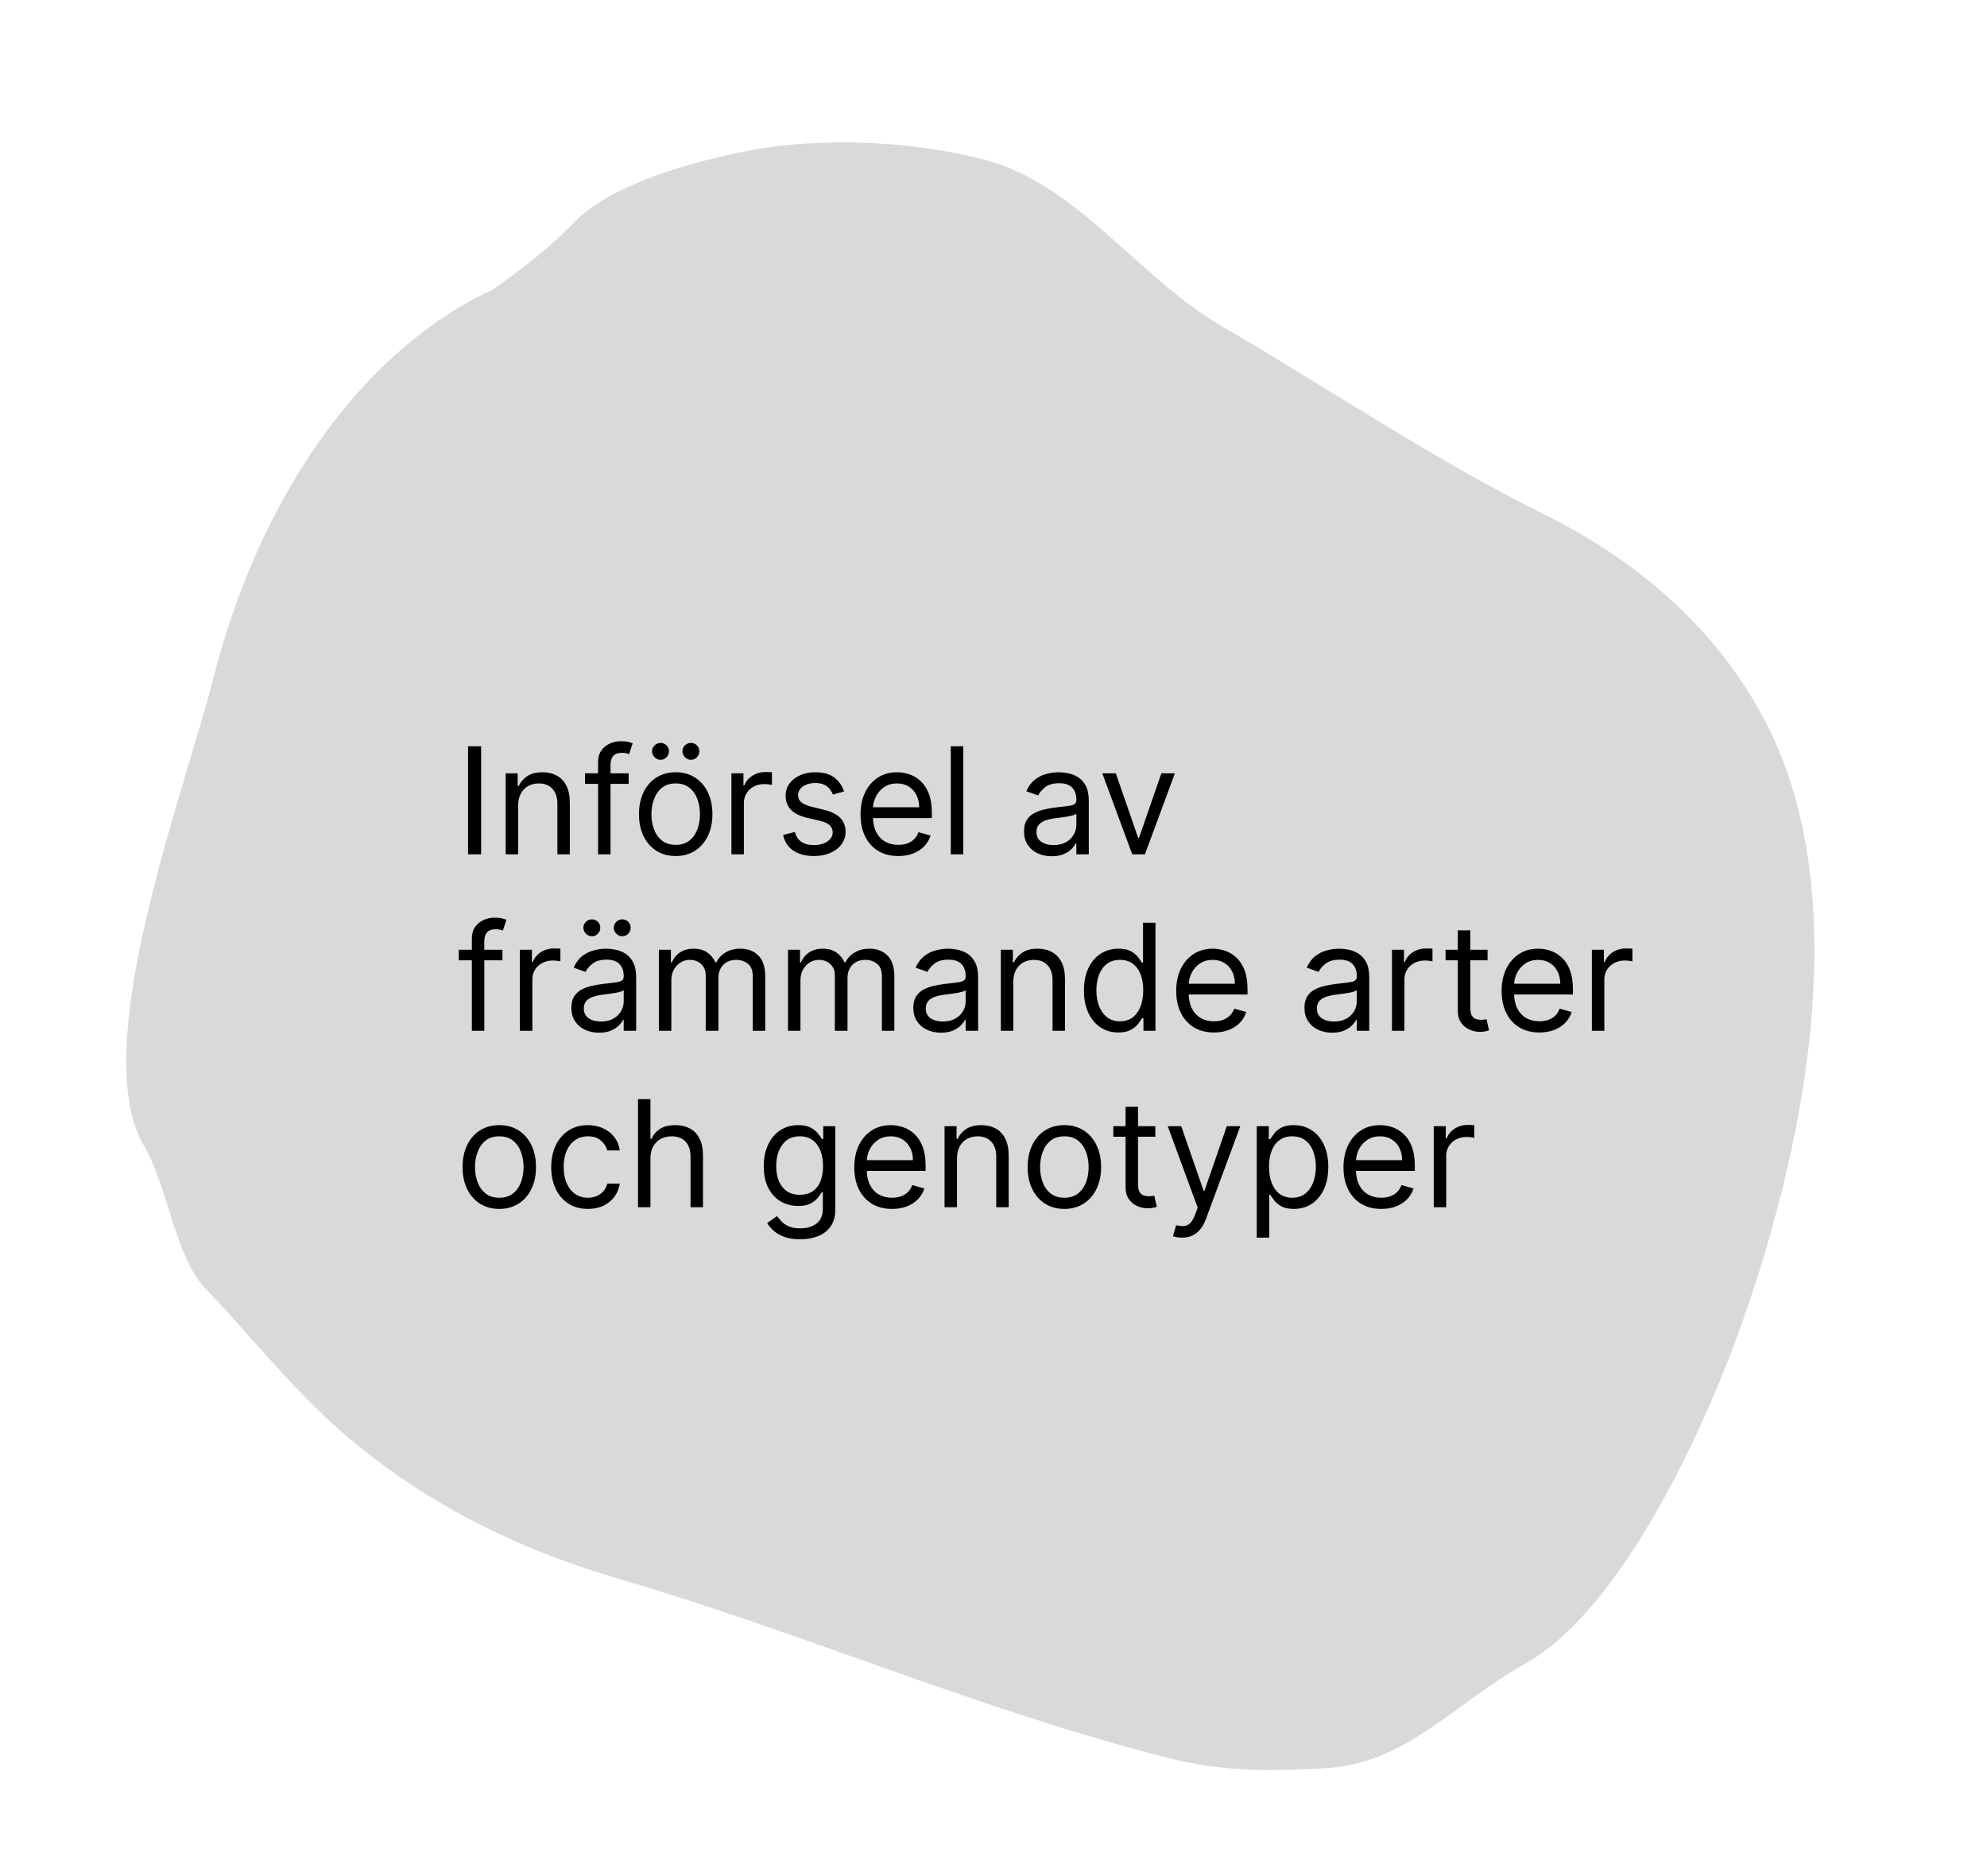 <svg width="214" height="202" viewBox="0 0 214 202" fill="none" xmlns="http://www.w3.org/2000/svg">
<path d="M49.383 33.139C50.587 32.411 51.807 31.778 53.036 31.206C56.24 28.997 59.439 26.437 61.921 23.861C66.582 19.023 78.875 16.258 84.37 15.667C91.408 14.911 99.177 15.454 105.838 17.143C109.964 18.189 113.493 20.485 116.834 23.195C121.7 27.14 126.169 31.962 131.509 35.077C143.191 41.889 154.344 49.453 166.359 55.417C175.49 59.949 184.386 66.925 189.943 77.344C199.516 95.293 195.071 121.194 187.695 142.231C183.273 154.843 174.307 173.499 164.375 179.083C156.558 183.478 151.384 189.946 142.716 190.412C136.58 190.742 131.742 190.804 125.796 189.296C105.601 184.176 86.59 175.863 66.629 170.011C54.377 166.419 42.849 160.523 33.238 150.834C29.383 146.949 25.883 142.664 22.104 138.729C18.878 135.37 18.059 127.726 15.518 123.412C9.319 112.89 19.877 85.24 22.919 73.241C27.373 55.671 36.701 40.799 49.383 33.139Z" fill="#D9D9D9" />
<path d="M51.818 80.364V92H50.409V80.364H51.818ZM55.803 86.75V92H54.462V83.273H55.757V84.636H55.871C56.075 84.193 56.386 83.837 56.803 83.568C57.219 83.296 57.757 83.159 58.416 83.159C59.007 83.159 59.524 83.28 59.967 83.523C60.41 83.761 60.755 84.125 61.001 84.614C61.248 85.099 61.371 85.712 61.371 86.454V92H60.03V86.546C60.03 85.86 59.852 85.326 59.496 84.943C59.14 84.557 58.651 84.364 58.03 84.364C57.602 84.364 57.219 84.456 56.882 84.642C56.549 84.828 56.285 85.099 56.092 85.454C55.899 85.811 55.803 86.242 55.803 86.75ZM67.707 83.273V84.409H63.003V83.273H67.707ZM64.412 92V82.068C64.412 81.568 64.529 81.151 64.764 80.818C64.999 80.485 65.304 80.235 65.679 80.068C66.054 79.901 66.45 79.818 66.867 79.818C67.196 79.818 67.465 79.845 67.673 79.898C67.882 79.951 68.037 80 68.139 80.046L67.753 81.204C67.685 81.182 67.59 81.153 67.469 81.119C67.351 81.085 67.196 81.068 67.003 81.068C66.56 81.068 66.24 81.18 66.043 81.403C65.849 81.627 65.753 81.954 65.753 82.386V92H64.412ZM72.773 92.182C71.985 92.182 71.294 91.994 70.699 91.619C70.108 91.244 69.646 90.72 69.312 90.046C68.983 89.371 68.818 88.583 68.818 87.682C68.818 86.773 68.983 85.979 69.312 85.301C69.646 84.623 70.108 84.097 70.699 83.722C71.294 83.347 71.985 83.159 72.773 83.159C73.561 83.159 74.25 83.347 74.841 83.722C75.436 84.097 75.898 84.623 76.227 85.301C76.561 85.979 76.727 86.773 76.727 87.682C76.727 88.583 76.561 89.371 76.227 90.046C75.898 90.72 75.436 91.244 74.841 91.619C74.25 91.994 73.561 92.182 72.773 92.182ZM72.773 90.977C73.371 90.977 73.864 90.824 74.25 90.517C74.636 90.21 74.922 89.807 75.108 89.307C75.294 88.807 75.386 88.265 75.386 87.682C75.386 87.099 75.294 86.555 75.108 86.051C74.922 85.547 74.636 85.14 74.25 84.829C73.864 84.519 73.371 84.364 72.773 84.364C72.174 84.364 71.682 84.519 71.296 84.829C70.909 85.14 70.623 85.547 70.438 86.051C70.252 86.555 70.159 87.099 70.159 87.682C70.159 88.265 70.252 88.807 70.438 89.307C70.623 89.807 70.909 90.21 71.296 90.517C71.682 90.824 72.174 90.977 72.773 90.977ZM71.136 81.818C70.898 81.818 70.686 81.727 70.5 81.546C70.318 81.36 70.227 81.148 70.227 80.909C70.227 80.648 70.318 80.432 70.5 80.261C70.686 80.087 70.898 80 71.136 80C71.398 80 71.614 80.087 71.784 80.261C71.958 80.432 72.046 80.648 72.046 80.909C72.046 81.148 71.958 81.36 71.784 81.546C71.614 81.727 71.398 81.818 71.136 81.818ZM74.409 81.818C74.171 81.818 73.958 81.727 73.773 81.546C73.591 81.36 73.5 81.148 73.5 80.909C73.5 80.648 73.591 80.432 73.773 80.261C73.958 80.087 74.171 80 74.409 80C74.671 80 74.886 80.087 75.057 80.261C75.231 80.432 75.318 80.648 75.318 80.909C75.318 81.148 75.231 81.36 75.057 81.546C74.886 81.727 74.671 81.818 74.409 81.818ZM78.774 92V83.273H80.07V84.591H80.16C80.32 84.159 80.608 83.809 81.024 83.54C81.441 83.271 81.91 83.136 82.433 83.136C82.532 83.136 82.655 83.138 82.803 83.142C82.95 83.146 83.062 83.151 83.138 83.159V84.523C83.092 84.511 82.988 84.494 82.825 84.472C82.666 84.445 82.498 84.432 82.32 84.432C81.895 84.432 81.517 84.521 81.183 84.699C80.854 84.873 80.592 85.115 80.399 85.426C80.21 85.733 80.115 86.083 80.115 86.477V92H78.774ZM90.909 85.227L89.704 85.568C89.629 85.367 89.517 85.172 89.369 84.983C89.225 84.79 89.028 84.631 88.778 84.506C88.528 84.381 88.208 84.318 87.818 84.318C87.284 84.318 86.839 84.441 86.483 84.688C86.131 84.93 85.954 85.239 85.954 85.614C85.954 85.947 86.076 86.21 86.318 86.403C86.561 86.597 86.939 86.758 87.454 86.886L88.75 87.204C89.53 87.394 90.112 87.684 90.494 88.074C90.877 88.46 91.068 88.958 91.068 89.568C91.068 90.068 90.924 90.515 90.636 90.909C90.352 91.303 89.954 91.614 89.443 91.841C88.932 92.068 88.337 92.182 87.659 92.182C86.769 92.182 86.032 91.989 85.449 91.602C84.865 91.216 84.496 90.651 84.341 89.909L85.614 89.591C85.735 90.061 85.964 90.413 86.301 90.648C86.642 90.883 87.087 91 87.636 91C88.261 91 88.758 90.867 89.125 90.602C89.496 90.333 89.682 90.011 89.682 89.636C89.682 89.333 89.576 89.079 89.364 88.875C89.151 88.667 88.826 88.511 88.386 88.409L86.932 88.068C86.133 87.879 85.546 87.585 85.171 87.188C84.799 86.786 84.614 86.284 84.614 85.682C84.614 85.189 84.752 84.754 85.028 84.375C85.309 83.996 85.689 83.699 86.171 83.483C86.655 83.267 87.204 83.159 87.818 83.159C88.682 83.159 89.36 83.349 89.852 83.727C90.349 84.106 90.701 84.606 90.909 85.227ZM96.746 92.182C95.905 92.182 95.18 91.996 94.57 91.625C93.963 91.25 93.496 90.727 93.166 90.057C92.84 89.383 92.678 88.599 92.678 87.704C92.678 86.811 92.84 86.023 93.166 85.341C93.496 84.655 93.954 84.121 94.541 83.739C95.132 83.352 95.822 83.159 96.609 83.159C97.064 83.159 97.513 83.235 97.956 83.386C98.399 83.538 98.803 83.784 99.166 84.125C99.53 84.462 99.82 84.909 100.036 85.466C100.251 86.023 100.359 86.708 100.359 87.523V88.091H93.632V86.932H98.996C98.996 86.439 98.897 86 98.7 85.614C98.507 85.227 98.231 84.922 97.871 84.699C97.515 84.475 97.094 84.364 96.609 84.364C96.075 84.364 95.613 84.496 95.223 84.761C94.837 85.023 94.539 85.364 94.331 85.784C94.123 86.204 94.019 86.655 94.019 87.136V87.909C94.019 88.568 94.132 89.127 94.359 89.585C94.59 90.04 94.91 90.386 95.32 90.625C95.729 90.86 96.204 90.977 96.746 90.977C97.098 90.977 97.416 90.928 97.7 90.829C97.988 90.727 98.236 90.576 98.445 90.375C98.653 90.171 98.814 89.917 98.928 89.614L100.223 89.977C100.087 90.417 99.858 90.803 99.535 91.136C99.213 91.466 98.816 91.724 98.342 91.909C97.869 92.091 97.337 92.182 96.746 92.182ZM103.74 80.364V92H102.399V80.364H103.74ZM113.264 92.204C112.711 92.204 112.209 92.1 111.759 91.892C111.308 91.68 110.95 91.375 110.685 90.977C110.42 90.576 110.287 90.091 110.287 89.523C110.287 89.023 110.385 88.617 110.582 88.307C110.779 87.992 111.043 87.746 111.372 87.568C111.702 87.39 112.065 87.258 112.463 87.171C112.865 87.079 113.268 87.008 113.673 86.954C114.204 86.886 114.634 86.835 114.963 86.801C115.296 86.763 115.539 86.701 115.69 86.614C115.846 86.526 115.923 86.375 115.923 86.159V86.114C115.923 85.553 115.77 85.117 115.463 84.807C115.16 84.496 114.7 84.341 114.082 84.341C113.442 84.341 112.94 84.481 112.577 84.761C112.213 85.042 111.957 85.341 111.81 85.659L110.537 85.204C110.764 84.674 111.067 84.261 111.446 83.966C111.829 83.667 112.245 83.458 112.696 83.341C113.151 83.22 113.598 83.159 114.037 83.159C114.317 83.159 114.639 83.193 115.003 83.261C115.37 83.326 115.724 83.46 116.065 83.665C116.41 83.869 116.696 84.178 116.923 84.591C117.151 85.004 117.264 85.557 117.264 86.25V92H115.923V90.818H115.855C115.764 91.008 115.613 91.21 115.401 91.426C115.188 91.642 114.906 91.826 114.554 91.977C114.202 92.129 113.772 92.204 113.264 92.204ZM113.469 91C113.999 91 114.446 90.896 114.81 90.688C115.177 90.479 115.454 90.21 115.639 89.881C115.829 89.551 115.923 89.204 115.923 88.841V87.614C115.866 87.682 115.741 87.744 115.548 87.801C115.359 87.854 115.139 87.901 114.889 87.943C114.643 87.981 114.402 88.015 114.168 88.046C113.937 88.072 113.749 88.095 113.605 88.114C113.257 88.159 112.931 88.233 112.628 88.335C112.329 88.434 112.086 88.583 111.901 88.784C111.719 88.981 111.628 89.25 111.628 89.591C111.628 90.057 111.8 90.409 112.145 90.648C112.493 90.883 112.935 91 113.469 91ZM126.536 83.273L123.308 92H121.945L118.717 83.273H120.172L122.581 90.227H122.672L125.081 83.273H126.536ZM54.114 102.273V103.409H49.409V102.273H54.114ZM50.818 111V101.068C50.818 100.568 50.936 100.152 51.17 99.818C51.405 99.485 51.71 99.235 52.085 99.068C52.46 98.901 52.856 98.818 53.273 98.818C53.602 98.818 53.871 98.845 54.08 98.898C54.288 98.951 54.443 99 54.545 99.046L54.159 100.205C54.091 100.182 53.996 100.153 53.875 100.119C53.758 100.085 53.602 100.068 53.409 100.068C52.966 100.068 52.646 100.18 52.449 100.403C52.256 100.627 52.159 100.955 52.159 101.386V111H50.818ZM55.993 111V102.273H57.288V103.591H57.379C57.538 103.159 57.826 102.809 58.243 102.54C58.66 102.271 59.129 102.136 59.652 102.136C59.751 102.136 59.874 102.138 60.021 102.142C60.169 102.146 60.281 102.152 60.356 102.159V103.523C60.311 103.511 60.207 103.494 60.044 103.472C59.885 103.445 59.716 103.432 59.538 103.432C59.114 103.432 58.735 103.521 58.402 103.699C58.072 103.873 57.811 104.116 57.618 104.426C57.428 104.733 57.334 105.083 57.334 105.477V111H55.993ZM64.514 111.205C63.961 111.205 63.459 111.1 63.008 110.892C62.558 110.68 62.2 110.375 61.935 109.977C61.669 109.576 61.537 109.091 61.537 108.523C61.537 108.023 61.635 107.617 61.832 107.307C62.029 106.992 62.293 106.746 62.622 106.568C62.952 106.39 63.315 106.258 63.713 106.17C64.115 106.08 64.518 106.008 64.923 105.955C65.454 105.886 65.883 105.835 66.213 105.801C66.546 105.763 66.789 105.701 66.94 105.614C67.096 105.527 67.173 105.375 67.173 105.159V105.114C67.173 104.553 67.02 104.117 66.713 103.807C66.41 103.496 65.95 103.341 65.332 103.341C64.692 103.341 64.19 103.481 63.827 103.761C63.463 104.042 63.207 104.341 63.06 104.659L61.787 104.205C62.014 103.674 62.317 103.261 62.696 102.966C63.079 102.667 63.495 102.458 63.946 102.341C64.401 102.22 64.847 102.159 65.287 102.159C65.567 102.159 65.889 102.193 66.253 102.261C66.62 102.326 66.974 102.46 67.315 102.665C67.66 102.869 67.946 103.178 68.173 103.591C68.401 104.004 68.514 104.557 68.514 105.25V111H67.173V109.818H67.105C67.014 110.008 66.863 110.21 66.651 110.426C66.438 110.642 66.156 110.826 65.804 110.977C65.452 111.129 65.022 111.205 64.514 111.205ZM64.719 110C65.249 110 65.696 109.896 66.06 109.688C66.427 109.479 66.704 109.21 66.889 108.881C67.079 108.551 67.173 108.205 67.173 107.841V106.614C67.117 106.682 66.992 106.744 66.798 106.801C66.609 106.854 66.389 106.902 66.139 106.943C65.893 106.981 65.653 107.015 65.418 107.045C65.187 107.072 64.999 107.095 64.855 107.114C64.507 107.159 64.181 107.233 63.878 107.335C63.579 107.434 63.336 107.583 63.151 107.784C62.969 107.981 62.878 108.25 62.878 108.591C62.878 109.057 63.05 109.409 63.395 109.648C63.743 109.883 64.185 110 64.719 110ZM63.742 100.818C63.503 100.818 63.291 100.727 63.105 100.545C62.923 100.36 62.832 100.148 62.832 99.909C62.832 99.648 62.923 99.432 63.105 99.261C63.291 99.087 63.503 99 63.742 99C64.003 99 64.219 99.087 64.389 99.261C64.563 99.432 64.651 99.648 64.651 99.909C64.651 100.148 64.563 100.36 64.389 100.545C64.219 100.727 64.003 100.818 63.742 100.818ZM67.014 100.818C66.776 100.818 66.563 100.727 66.378 100.545C66.196 100.36 66.105 100.148 66.105 99.909C66.105 99.648 66.196 99.432 66.378 99.261C66.563 99.087 66.776 99 67.014 99C67.276 99 67.492 99.087 67.662 99.261C67.836 99.432 67.923 99.648 67.923 99.909C67.923 100.148 67.836 100.36 67.662 100.545C67.492 100.727 67.276 100.818 67.014 100.818ZM70.962 111V102.273H72.257V103.636H72.371C72.553 103.17 72.846 102.809 73.251 102.551C73.657 102.29 74.144 102.159 74.712 102.159C75.287 102.159 75.767 102.29 76.149 102.551C76.535 102.809 76.837 103.17 77.053 103.636H77.144C77.367 103.186 77.702 102.828 78.149 102.562C78.596 102.294 79.132 102.159 79.757 102.159C80.537 102.159 81.176 102.403 81.672 102.892C82.168 103.377 82.416 104.133 82.416 105.159V111H81.075V105.159C81.075 104.515 80.899 104.055 80.547 103.778C80.195 103.502 79.78 103.364 79.303 103.364C78.689 103.364 78.213 103.549 77.876 103.92C77.539 104.288 77.371 104.754 77.371 105.318V111H76.007V105.023C76.007 104.527 75.846 104.127 75.524 103.824C75.202 103.517 74.787 103.364 74.28 103.364C73.931 103.364 73.606 103.456 73.303 103.642C73.003 103.828 72.761 104.085 72.575 104.415C72.394 104.741 72.303 105.117 72.303 105.545V111H70.962ZM84.868 111V102.273H86.163V103.636H86.277C86.459 103.17 86.752 102.809 87.158 102.551C87.563 102.29 88.05 102.159 88.618 102.159C89.194 102.159 89.673 102.29 90.055 102.551C90.442 102.809 90.743 103.17 90.959 103.636H91.05C91.273 103.186 91.608 102.828 92.055 102.562C92.502 102.294 93.038 102.159 93.663 102.159C94.444 102.159 95.082 102.403 95.578 102.892C96.074 103.377 96.322 104.133 96.322 105.159V111H94.981V105.159C94.981 104.515 94.805 104.055 94.453 103.778C94.101 103.502 93.686 103.364 93.209 103.364C92.595 103.364 92.12 103.549 91.783 103.92C91.445 104.288 91.277 104.754 91.277 105.318V111H89.913V105.023C89.913 104.527 89.752 104.127 89.43 103.824C89.108 103.517 88.694 103.364 88.186 103.364C87.838 103.364 87.512 103.456 87.209 103.642C86.91 103.828 86.667 104.085 86.481 104.415C86.3 104.741 86.209 105.117 86.209 105.545V111H84.868ZM101.342 111.205C100.789 111.205 100.287 111.1 99.837 110.892C99.386 110.68 99.028 110.375 98.763 109.977C98.498 109.576 98.365 109.091 98.365 108.523C98.365 108.023 98.463 107.617 98.66 107.307C98.858 106.992 99.121 106.746 99.45 106.568C99.78 106.39 100.143 106.258 100.541 106.17C100.943 106.08 101.346 106.008 101.751 105.955C102.282 105.886 102.712 105.835 103.041 105.801C103.375 105.763 103.617 105.701 103.768 105.614C103.924 105.527 104.001 105.375 104.001 105.159V105.114C104.001 104.553 103.848 104.117 103.541 103.807C103.238 103.496 102.778 103.341 102.161 103.341C101.52 103.341 101.018 103.481 100.655 103.761C100.291 104.042 100.036 104.341 99.888 104.659L98.615 104.205C98.842 103.674 99.145 103.261 99.524 102.966C99.907 102.667 100.323 102.458 100.774 102.341C101.229 102.22 101.676 102.159 102.115 102.159C102.395 102.159 102.717 102.193 103.081 102.261C103.448 102.326 103.803 102.46 104.143 102.665C104.488 102.869 104.774 103.178 105.001 103.591C105.229 104.004 105.342 104.557 105.342 105.25V111H104.001V109.818H103.933C103.842 110.008 103.691 110.21 103.479 110.426C103.267 110.642 102.984 110.826 102.632 110.977C102.28 111.129 101.85 111.205 101.342 111.205ZM101.547 110C102.077 110 102.524 109.896 102.888 109.688C103.255 109.479 103.532 109.21 103.717 108.881C103.907 108.551 104.001 108.205 104.001 107.841V106.614C103.945 106.682 103.82 106.744 103.626 106.801C103.437 106.854 103.217 106.902 102.967 106.943C102.721 106.981 102.481 107.015 102.246 107.045C102.015 107.072 101.827 107.095 101.683 107.114C101.335 107.159 101.009 107.233 100.706 107.335C100.407 107.434 100.164 107.583 99.979 107.784C99.797 107.981 99.706 108.25 99.706 108.591C99.706 109.057 99.878 109.409 100.223 109.648C100.571 109.883 101.013 110 101.547 110ZM109.131 105.75V111H107.79V102.273H109.085V103.636H109.199C109.403 103.193 109.714 102.837 110.131 102.568C110.547 102.295 111.085 102.159 111.744 102.159C112.335 102.159 112.852 102.28 113.295 102.523C113.739 102.761 114.083 103.125 114.33 103.614C114.576 104.098 114.699 104.712 114.699 105.455V111H113.358V105.545C113.358 104.86 113.18 104.326 112.824 103.943C112.468 103.557 111.979 103.364 111.358 103.364C110.93 103.364 110.547 103.456 110.21 103.642C109.877 103.828 109.614 104.098 109.42 104.455C109.227 104.811 109.131 105.242 109.131 105.75ZM120.445 111.182C119.717 111.182 119.075 110.998 118.518 110.631C117.962 110.259 117.526 109.737 117.212 109.062C116.897 108.384 116.74 107.583 116.74 106.659C116.74 105.742 116.897 104.947 117.212 104.273C117.526 103.598 117.964 103.078 118.524 102.71C119.085 102.343 119.732 102.159 120.467 102.159C121.036 102.159 121.484 102.254 121.814 102.443C122.147 102.629 122.401 102.841 122.575 103.08C122.753 103.314 122.892 103.508 122.99 103.659H123.104V99.364H124.445V111H123.149V109.659H122.99C122.892 109.818 122.751 110.019 122.57 110.261C122.388 110.5 122.128 110.714 121.791 110.903C121.454 111.089 121.005 111.182 120.445 111.182ZM120.626 109.977C121.164 109.977 121.619 109.837 121.99 109.557C122.361 109.273 122.643 108.881 122.837 108.381C123.03 107.877 123.126 107.295 123.126 106.636C123.126 105.985 123.032 105.415 122.842 104.926C122.653 104.434 122.373 104.051 122.001 103.778C121.63 103.502 121.172 103.364 120.626 103.364C120.058 103.364 119.585 103.509 119.206 103.801C118.831 104.089 118.549 104.481 118.359 104.977C118.174 105.47 118.081 106.023 118.081 106.636C118.081 107.258 118.176 107.822 118.365 108.33C118.558 108.833 118.842 109.235 119.217 109.534C119.596 109.83 120.066 109.977 120.626 109.977ZM130.746 111.182C129.905 111.182 129.179 110.996 128.57 110.625C127.964 110.25 127.496 109.727 127.166 109.057C126.84 108.383 126.678 107.598 126.678 106.705C126.678 105.811 126.84 105.023 127.166 104.341C127.496 103.655 127.954 103.121 128.541 102.739C129.132 102.352 129.821 102.159 130.609 102.159C131.064 102.159 131.513 102.235 131.956 102.386C132.399 102.538 132.803 102.784 133.166 103.125C133.53 103.462 133.82 103.909 134.036 104.466C134.251 105.023 134.359 105.708 134.359 106.523V107.091H127.632V105.932H132.996C132.996 105.439 132.897 105 132.7 104.614C132.507 104.227 132.231 103.922 131.871 103.699C131.515 103.475 131.094 103.364 130.609 103.364C130.075 103.364 129.613 103.496 129.223 103.761C128.837 104.023 128.539 104.364 128.331 104.784C128.123 105.205 128.018 105.655 128.018 106.136V106.909C128.018 107.568 128.132 108.127 128.359 108.585C128.59 109.04 128.911 109.386 129.32 109.625C129.729 109.86 130.204 109.977 130.746 109.977C131.098 109.977 131.416 109.928 131.7 109.83C131.988 109.727 132.236 109.576 132.445 109.375C132.653 109.17 132.814 108.917 132.928 108.614L134.223 108.977C134.087 109.417 133.857 109.803 133.536 110.136C133.214 110.466 132.816 110.723 132.342 110.909C131.869 111.091 131.337 111.182 130.746 111.182ZM143.467 111.205C142.914 111.205 142.412 111.1 141.962 110.892C141.511 110.68 141.153 110.375 140.888 109.977C140.623 109.576 140.49 109.091 140.49 108.523C140.49 108.023 140.589 107.617 140.786 107.307C140.982 106.992 141.246 106.746 141.575 106.568C141.905 106.39 142.268 106.258 142.666 106.17C143.068 106.08 143.471 106.008 143.876 105.955C144.407 105.886 144.837 105.835 145.166 105.801C145.5 105.763 145.742 105.701 145.893 105.614C146.049 105.527 146.126 105.375 146.126 105.159V105.114C146.126 104.553 145.973 104.117 145.666 103.807C145.363 103.496 144.903 103.341 144.286 103.341C143.645 103.341 143.143 103.481 142.78 103.761C142.416 104.042 142.161 104.341 142.013 104.659L140.74 104.205C140.967 103.674 141.27 103.261 141.649 102.966C142.032 102.667 142.448 102.458 142.899 102.341C143.354 102.22 143.801 102.159 144.24 102.159C144.52 102.159 144.842 102.193 145.206 102.261C145.573 102.326 145.928 102.46 146.268 102.665C146.613 102.869 146.899 103.178 147.126 103.591C147.354 104.004 147.467 104.557 147.467 105.25V111H146.126V109.818H146.058C145.967 110.008 145.816 110.21 145.604 110.426C145.392 110.642 145.109 110.826 144.757 110.977C144.405 111.129 143.975 111.205 143.467 111.205ZM143.672 110C144.202 110 144.649 109.896 145.013 109.688C145.38 109.479 145.657 109.21 145.842 108.881C146.032 108.551 146.126 108.205 146.126 107.841V106.614C146.07 106.682 145.945 106.744 145.751 106.801C145.562 106.854 145.342 106.902 145.092 106.943C144.846 106.981 144.606 107.015 144.371 107.045C144.14 107.072 143.952 107.095 143.808 107.114C143.46 107.159 143.134 107.233 142.831 107.335C142.532 107.434 142.289 107.583 142.104 107.784C141.922 107.981 141.831 108.25 141.831 108.591C141.831 109.057 142.003 109.409 142.348 109.648C142.696 109.883 143.138 110 143.672 110ZM149.915 111V102.273H151.21V103.591H151.301C151.46 103.159 151.748 102.809 152.165 102.54C152.581 102.271 153.051 102.136 153.574 102.136C153.672 102.136 153.795 102.138 153.943 102.142C154.091 102.146 154.203 102.152 154.278 102.159V103.523C154.233 103.511 154.129 103.494 153.966 103.472C153.807 103.445 153.638 103.432 153.46 103.432C153.036 103.432 152.657 103.521 152.324 103.699C151.994 103.873 151.733 104.116 151.54 104.426C151.35 104.733 151.256 105.083 151.256 105.477V111H149.915ZM160.21 102.273V103.409H155.688V102.273H160.21ZM157.006 100.182H158.347V108.5C158.347 108.879 158.402 109.163 158.511 109.352C158.625 109.538 158.769 109.663 158.943 109.727C159.121 109.788 159.309 109.818 159.506 109.818C159.653 109.818 159.775 109.811 159.869 109.795C159.964 109.777 160.04 109.761 160.097 109.75L160.369 110.955C160.278 110.989 160.152 111.023 159.989 111.057C159.826 111.095 159.619 111.114 159.369 111.114C158.991 111.114 158.619 111.032 158.256 110.869C157.896 110.706 157.597 110.458 157.358 110.125C157.123 109.792 157.006 109.371 157.006 108.864V100.182ZM165.793 111.182C164.952 111.182 164.226 110.996 163.616 110.625C163.01 110.25 162.543 109.727 162.213 109.057C161.887 108.383 161.724 107.598 161.724 106.705C161.724 105.811 161.887 105.023 162.213 104.341C162.543 103.655 163.001 103.121 163.588 102.739C164.179 102.352 164.868 102.159 165.656 102.159C166.111 102.159 166.56 102.235 167.003 102.386C167.446 102.538 167.849 102.784 168.213 103.125C168.577 103.462 168.866 103.909 169.082 104.466C169.298 105.023 169.406 105.708 169.406 106.523V107.091H162.679V105.932H168.043C168.043 105.439 167.944 105 167.747 104.614C167.554 104.227 167.277 103.922 166.918 103.699C166.562 103.475 166.141 103.364 165.656 103.364C165.122 103.364 164.66 103.496 164.27 103.761C163.884 104.023 163.586 104.364 163.378 104.784C163.17 105.205 163.065 105.655 163.065 106.136V106.909C163.065 107.568 163.179 108.127 163.406 108.585C163.637 109.04 163.957 109.386 164.366 109.625C164.776 109.86 165.251 109.977 165.793 109.977C166.145 109.977 166.463 109.928 166.747 109.83C167.035 109.727 167.283 109.576 167.491 109.375C167.7 109.17 167.861 108.917 167.974 108.614L169.27 108.977C169.134 109.417 168.904 109.803 168.582 110.136C168.26 110.466 167.863 110.723 167.389 110.909C166.916 111.091 166.384 111.182 165.793 111.182ZM171.446 111V102.273H172.741V103.591H172.832C172.991 103.159 173.279 102.809 173.696 102.54C174.113 102.271 174.582 102.136 175.105 102.136C175.204 102.136 175.327 102.138 175.474 102.142C175.622 102.146 175.734 102.152 175.81 102.159V103.523C175.764 103.511 175.66 103.494 175.497 103.472C175.338 103.445 175.17 103.432 174.991 103.432C174.567 103.432 174.188 103.521 173.855 103.699C173.526 103.873 173.264 104.116 173.071 104.426C172.882 104.733 172.787 105.083 172.787 105.477V111H171.446ZM53.773 130.182C52.985 130.182 52.294 129.994 51.699 129.619C51.108 129.244 50.646 128.72 50.312 128.045C49.983 127.371 49.818 126.583 49.818 125.682C49.818 124.773 49.983 123.979 50.312 123.301C50.646 122.623 51.108 122.097 51.699 121.722C52.294 121.347 52.985 121.159 53.773 121.159C54.561 121.159 55.25 121.347 55.841 121.722C56.436 122.097 56.898 122.623 57.227 123.301C57.561 123.979 57.727 124.773 57.727 125.682C57.727 126.583 57.561 127.371 57.227 128.045C56.898 128.72 56.436 129.244 55.841 129.619C55.25 129.994 54.561 130.182 53.773 130.182ZM53.773 128.977C54.371 128.977 54.864 128.824 55.25 128.517C55.636 128.21 55.922 127.807 56.108 127.307C56.294 126.807 56.386 126.265 56.386 125.682C56.386 125.098 56.294 124.555 56.108 124.051C55.922 123.547 55.636 123.14 55.25 122.83C54.864 122.519 54.371 122.364 53.773 122.364C53.174 122.364 52.682 122.519 52.295 122.83C51.909 123.14 51.623 123.547 51.438 124.051C51.252 124.555 51.159 125.098 51.159 125.682C51.159 126.265 51.252 126.807 51.438 127.307C51.623 127.807 51.909 128.21 52.295 128.517C52.682 128.824 53.174 128.977 53.773 128.977ZM63.32 130.182C62.501 130.182 61.797 129.989 61.206 129.602C60.615 129.216 60.16 128.684 59.842 128.006C59.524 127.328 59.365 126.553 59.365 125.682C59.365 124.795 59.528 124.013 59.854 123.335C60.183 122.653 60.642 122.121 61.229 121.739C61.82 121.352 62.509 121.159 63.297 121.159C63.91 121.159 64.463 121.273 64.956 121.5C65.448 121.727 65.852 122.045 66.166 122.455C66.481 122.864 66.676 123.341 66.751 123.886H65.41C65.308 123.489 65.081 123.136 64.729 122.83C64.38 122.519 63.91 122.364 63.32 122.364C62.797 122.364 62.339 122.5 61.945 122.773C61.554 123.042 61.249 123.422 61.03 123.915C60.814 124.403 60.706 124.977 60.706 125.636C60.706 126.311 60.812 126.898 61.024 127.398C61.24 127.898 61.543 128.286 61.933 128.562C62.327 128.839 62.789 128.977 63.32 128.977C63.668 128.977 63.984 128.917 64.269 128.795C64.553 128.674 64.793 128.5 64.99 128.273C65.187 128.045 65.327 127.773 65.41 127.455H66.751C66.676 127.97 66.488 128.434 66.189 128.847C65.894 129.256 65.501 129.581 65.013 129.824C64.528 130.062 63.964 130.182 63.32 130.182ZM70.053 124.75V130H68.712V118.364H70.053V122.636H70.166C70.371 122.186 70.678 121.828 71.087 121.562C71.499 121.294 72.049 121.159 72.734 121.159C73.329 121.159 73.85 121.278 74.297 121.517C74.744 121.752 75.09 122.114 75.337 122.602C75.587 123.087 75.712 123.705 75.712 124.455V130H74.371V124.545C74.371 123.852 74.191 123.316 73.831 122.938C73.475 122.555 72.981 122.364 72.348 122.364C71.909 122.364 71.515 122.456 71.166 122.642C70.822 122.828 70.549 123.098 70.348 123.455C70.151 123.811 70.053 124.242 70.053 124.75ZM86.188 133.455C85.54 133.455 84.983 133.371 84.517 133.205C84.051 133.042 83.663 132.826 83.352 132.557C83.046 132.292 82.801 132.008 82.619 131.705L83.688 130.955C83.809 131.114 83.962 131.295 84.148 131.5C84.333 131.708 84.587 131.888 84.909 132.04C85.235 132.195 85.661 132.273 86.188 132.273C86.892 132.273 87.474 132.102 87.932 131.761C88.39 131.42 88.619 130.886 88.619 130.159V128.386H88.506C88.407 128.545 88.267 128.742 88.085 128.977C87.907 129.208 87.65 129.415 87.312 129.597C86.979 129.775 86.528 129.864 85.96 129.864C85.256 129.864 84.623 129.697 84.062 129.364C83.506 129.03 83.064 128.545 82.739 127.909C82.417 127.273 82.256 126.5 82.256 125.591C82.256 124.697 82.413 123.919 82.727 123.256C83.042 122.589 83.479 122.074 84.04 121.71C84.6 121.343 85.248 121.159 85.983 121.159C86.551 121.159 87.002 121.254 87.335 121.443C87.672 121.629 87.93 121.841 88.108 122.08C88.29 122.314 88.43 122.508 88.528 122.659H88.665V121.273H89.96V130.25C89.96 131 89.79 131.61 89.449 132.08C89.112 132.553 88.657 132.9 88.085 133.119C87.517 133.343 86.885 133.455 86.188 133.455ZM86.142 128.659C86.68 128.659 87.135 128.536 87.506 128.29C87.877 128.044 88.159 127.689 88.352 127.227C88.546 126.765 88.642 126.212 88.642 125.568C88.642 124.939 88.547 124.384 88.358 123.903C88.169 123.422 87.888 123.045 87.517 122.773C87.146 122.5 86.688 122.364 86.142 122.364C85.574 122.364 85.1 122.508 84.722 122.795C84.347 123.083 84.064 123.47 83.875 123.955C83.689 124.439 83.597 124.977 83.597 125.568C83.597 126.174 83.691 126.71 83.881 127.176C84.074 127.638 84.358 128.002 84.733 128.267C85.112 128.528 85.581 128.659 86.142 128.659ZM96.074 130.182C95.233 130.182 94.508 129.996 93.898 129.625C93.292 129.25 92.824 128.727 92.494 128.057C92.169 127.383 92.006 126.598 92.006 125.705C92.006 124.811 92.169 124.023 92.494 123.341C92.824 122.655 93.282 122.121 93.869 121.739C94.46 121.352 95.15 121.159 95.938 121.159C96.392 121.159 96.841 121.235 97.284 121.386C97.727 121.538 98.131 121.784 98.494 122.125C98.858 122.462 99.148 122.909 99.364 123.466C99.579 124.023 99.688 124.708 99.688 125.523V126.091H92.96V124.932H98.324C98.324 124.439 98.225 124 98.028 123.614C97.835 123.227 97.559 122.922 97.199 122.699C96.843 122.475 96.422 122.364 95.938 122.364C95.403 122.364 94.941 122.496 94.551 122.761C94.165 123.023 93.867 123.364 93.659 123.784C93.451 124.205 93.347 124.655 93.347 125.136V125.909C93.347 126.568 93.46 127.127 93.688 127.585C93.919 128.04 94.239 128.386 94.648 128.625C95.057 128.86 95.532 128.977 96.074 128.977C96.426 128.977 96.744 128.928 97.028 128.83C97.316 128.727 97.564 128.576 97.773 128.375C97.981 128.17 98.142 127.917 98.256 127.614L99.551 127.977C99.415 128.417 99.186 128.803 98.864 129.136C98.542 129.466 98.144 129.723 97.671 129.909C97.197 130.091 96.665 130.182 96.074 130.182ZM103.068 124.75V130H101.727V121.273H103.023V122.636H103.136C103.341 122.193 103.652 121.837 104.068 121.568C104.485 121.295 105.023 121.159 105.682 121.159C106.273 121.159 106.79 121.28 107.233 121.523C107.676 121.761 108.021 122.125 108.267 122.614C108.513 123.098 108.636 123.712 108.636 124.455V130H107.295V124.545C107.295 123.86 107.117 123.326 106.761 122.943C106.405 122.557 105.917 122.364 105.295 122.364C104.867 122.364 104.485 122.456 104.148 122.642C103.814 122.828 103.551 123.098 103.358 123.455C103.165 123.811 103.068 124.242 103.068 124.75ZM114.632 130.182C113.844 130.182 113.153 129.994 112.558 129.619C111.967 129.244 111.505 128.72 111.172 128.045C110.842 127.371 110.678 126.583 110.678 125.682C110.678 124.773 110.842 123.979 111.172 123.301C111.505 122.623 111.967 122.097 112.558 121.722C113.153 121.347 113.844 121.159 114.632 121.159C115.42 121.159 116.109 121.347 116.7 121.722C117.295 122.097 117.757 122.623 118.087 123.301C118.42 123.979 118.587 124.773 118.587 125.682C118.587 126.583 118.42 127.371 118.087 128.045C117.757 128.72 117.295 129.244 116.7 129.619C116.109 129.994 115.42 130.182 114.632 130.182ZM114.632 128.977C115.231 128.977 115.723 128.824 116.109 128.517C116.496 128.21 116.782 127.807 116.967 127.307C117.153 126.807 117.246 126.265 117.246 125.682C117.246 125.098 117.153 124.555 116.967 124.051C116.782 123.547 116.496 123.14 116.109 122.83C115.723 122.519 115.231 122.364 114.632 122.364C114.034 122.364 113.541 122.519 113.155 122.83C112.768 123.14 112.482 123.547 112.297 124.051C112.111 124.555 112.018 125.098 112.018 125.682C112.018 126.265 112.111 126.807 112.297 127.307C112.482 127.807 112.768 128.21 113.155 128.517C113.541 128.824 114.034 128.977 114.632 128.977ZM124.429 121.273V122.409H119.906V121.273H124.429ZM121.224 119.182H122.565V127.5C122.565 127.879 122.62 128.163 122.73 128.352C122.844 128.538 122.988 128.663 123.162 128.727C123.34 128.788 123.527 128.818 123.724 128.818C123.872 128.818 123.993 128.811 124.088 128.795C124.183 128.777 124.259 128.761 124.315 128.75L124.588 129.955C124.497 129.989 124.37 130.023 124.207 130.057C124.045 130.095 123.838 130.114 123.588 130.114C123.209 130.114 122.838 130.032 122.474 129.869C122.115 129.706 121.815 129.458 121.577 129.125C121.342 128.792 121.224 128.371 121.224 127.864V119.182ZM127.31 133.273C127.082 133.273 126.88 133.254 126.702 133.216C126.524 133.182 126.401 133.148 126.332 133.114L126.673 131.932C126.999 132.015 127.287 132.045 127.537 132.023C127.787 132 128.009 131.888 128.202 131.688C128.399 131.491 128.579 131.17 128.741 130.727L128.991 130.045L125.764 121.273H127.219L129.628 128.227H129.719L132.128 121.273H133.582L129.878 131.273C129.711 131.723 129.505 132.097 129.259 132.392C129.012 132.691 128.726 132.913 128.401 133.057C128.079 133.201 127.715 133.273 127.31 133.273ZM135.352 133.273V121.273H136.648V122.659H136.807C136.905 122.508 137.042 122.314 137.216 122.08C137.394 121.841 137.648 121.629 137.977 121.443C138.311 121.254 138.761 121.159 139.33 121.159C140.064 121.159 140.712 121.343 141.273 121.71C141.833 122.078 142.271 122.598 142.585 123.273C142.9 123.947 143.057 124.742 143.057 125.659C143.057 126.583 142.9 127.384 142.585 128.062C142.271 128.737 141.835 129.259 141.278 129.631C140.722 129.998 140.08 130.182 139.352 130.182C138.792 130.182 138.343 130.089 138.006 129.903C137.669 129.714 137.409 129.5 137.227 129.261C137.045 129.019 136.905 128.818 136.807 128.659H136.693V133.273H135.352ZM136.67 125.636C136.67 126.295 136.767 126.877 136.96 127.381C137.153 127.881 137.436 128.273 137.807 128.557C138.178 128.837 138.633 128.977 139.17 128.977C139.731 128.977 140.199 128.83 140.574 128.534C140.953 128.235 141.237 127.833 141.426 127.33C141.619 126.822 141.716 126.258 141.716 125.636C141.716 125.023 141.621 124.47 141.432 123.977C141.246 123.481 140.964 123.089 140.585 122.801C140.21 122.509 139.739 122.364 139.17 122.364C138.625 122.364 138.167 122.502 137.795 122.778C137.424 123.051 137.144 123.434 136.955 123.926C136.765 124.415 136.67 124.985 136.67 125.636ZM148.761 130.182C147.92 130.182 147.195 129.996 146.585 129.625C145.979 129.25 145.511 128.727 145.182 128.057C144.856 127.383 144.693 126.598 144.693 125.705C144.693 124.811 144.856 124.023 145.182 123.341C145.511 122.655 145.97 122.121 146.557 121.739C147.148 121.352 147.837 121.159 148.625 121.159C149.08 121.159 149.528 121.235 149.972 121.386C150.415 121.538 150.818 121.784 151.182 122.125C151.545 122.462 151.835 122.909 152.051 123.466C152.267 124.023 152.375 124.708 152.375 125.523V126.091H145.648V124.932H151.011C151.011 124.439 150.913 124 150.716 123.614C150.523 123.227 150.246 122.922 149.886 122.699C149.53 122.475 149.11 122.364 148.625 122.364C148.091 122.364 147.629 122.496 147.239 122.761C146.852 123.023 146.555 123.364 146.347 123.784C146.138 124.205 146.034 124.655 146.034 125.136V125.909C146.034 126.568 146.148 127.127 146.375 127.585C146.606 128.04 146.926 128.386 147.335 128.625C147.744 128.86 148.22 128.977 148.761 128.977C149.114 128.977 149.432 128.928 149.716 128.83C150.004 128.727 150.252 128.576 150.46 128.375C150.669 128.17 150.83 127.917 150.943 127.614L152.239 127.977C152.102 128.417 151.873 128.803 151.551 129.136C151.229 129.466 150.831 129.723 150.358 129.909C149.884 130.091 149.352 130.182 148.761 130.182ZM154.415 130V121.273H155.71V122.591H155.801C155.96 122.159 156.248 121.809 156.665 121.54C157.081 121.271 157.551 121.136 158.074 121.136C158.172 121.136 158.295 121.138 158.443 121.142C158.591 121.146 158.703 121.152 158.778 121.159V122.523C158.733 122.511 158.629 122.494 158.466 122.472C158.307 122.445 158.138 122.432 157.96 122.432C157.536 122.432 157.157 122.521 156.824 122.699C156.494 122.873 156.233 123.116 156.04 123.426C155.85 123.733 155.756 124.083 155.756 124.477V130H154.415Z" fill="#000000"/>
</svg>
